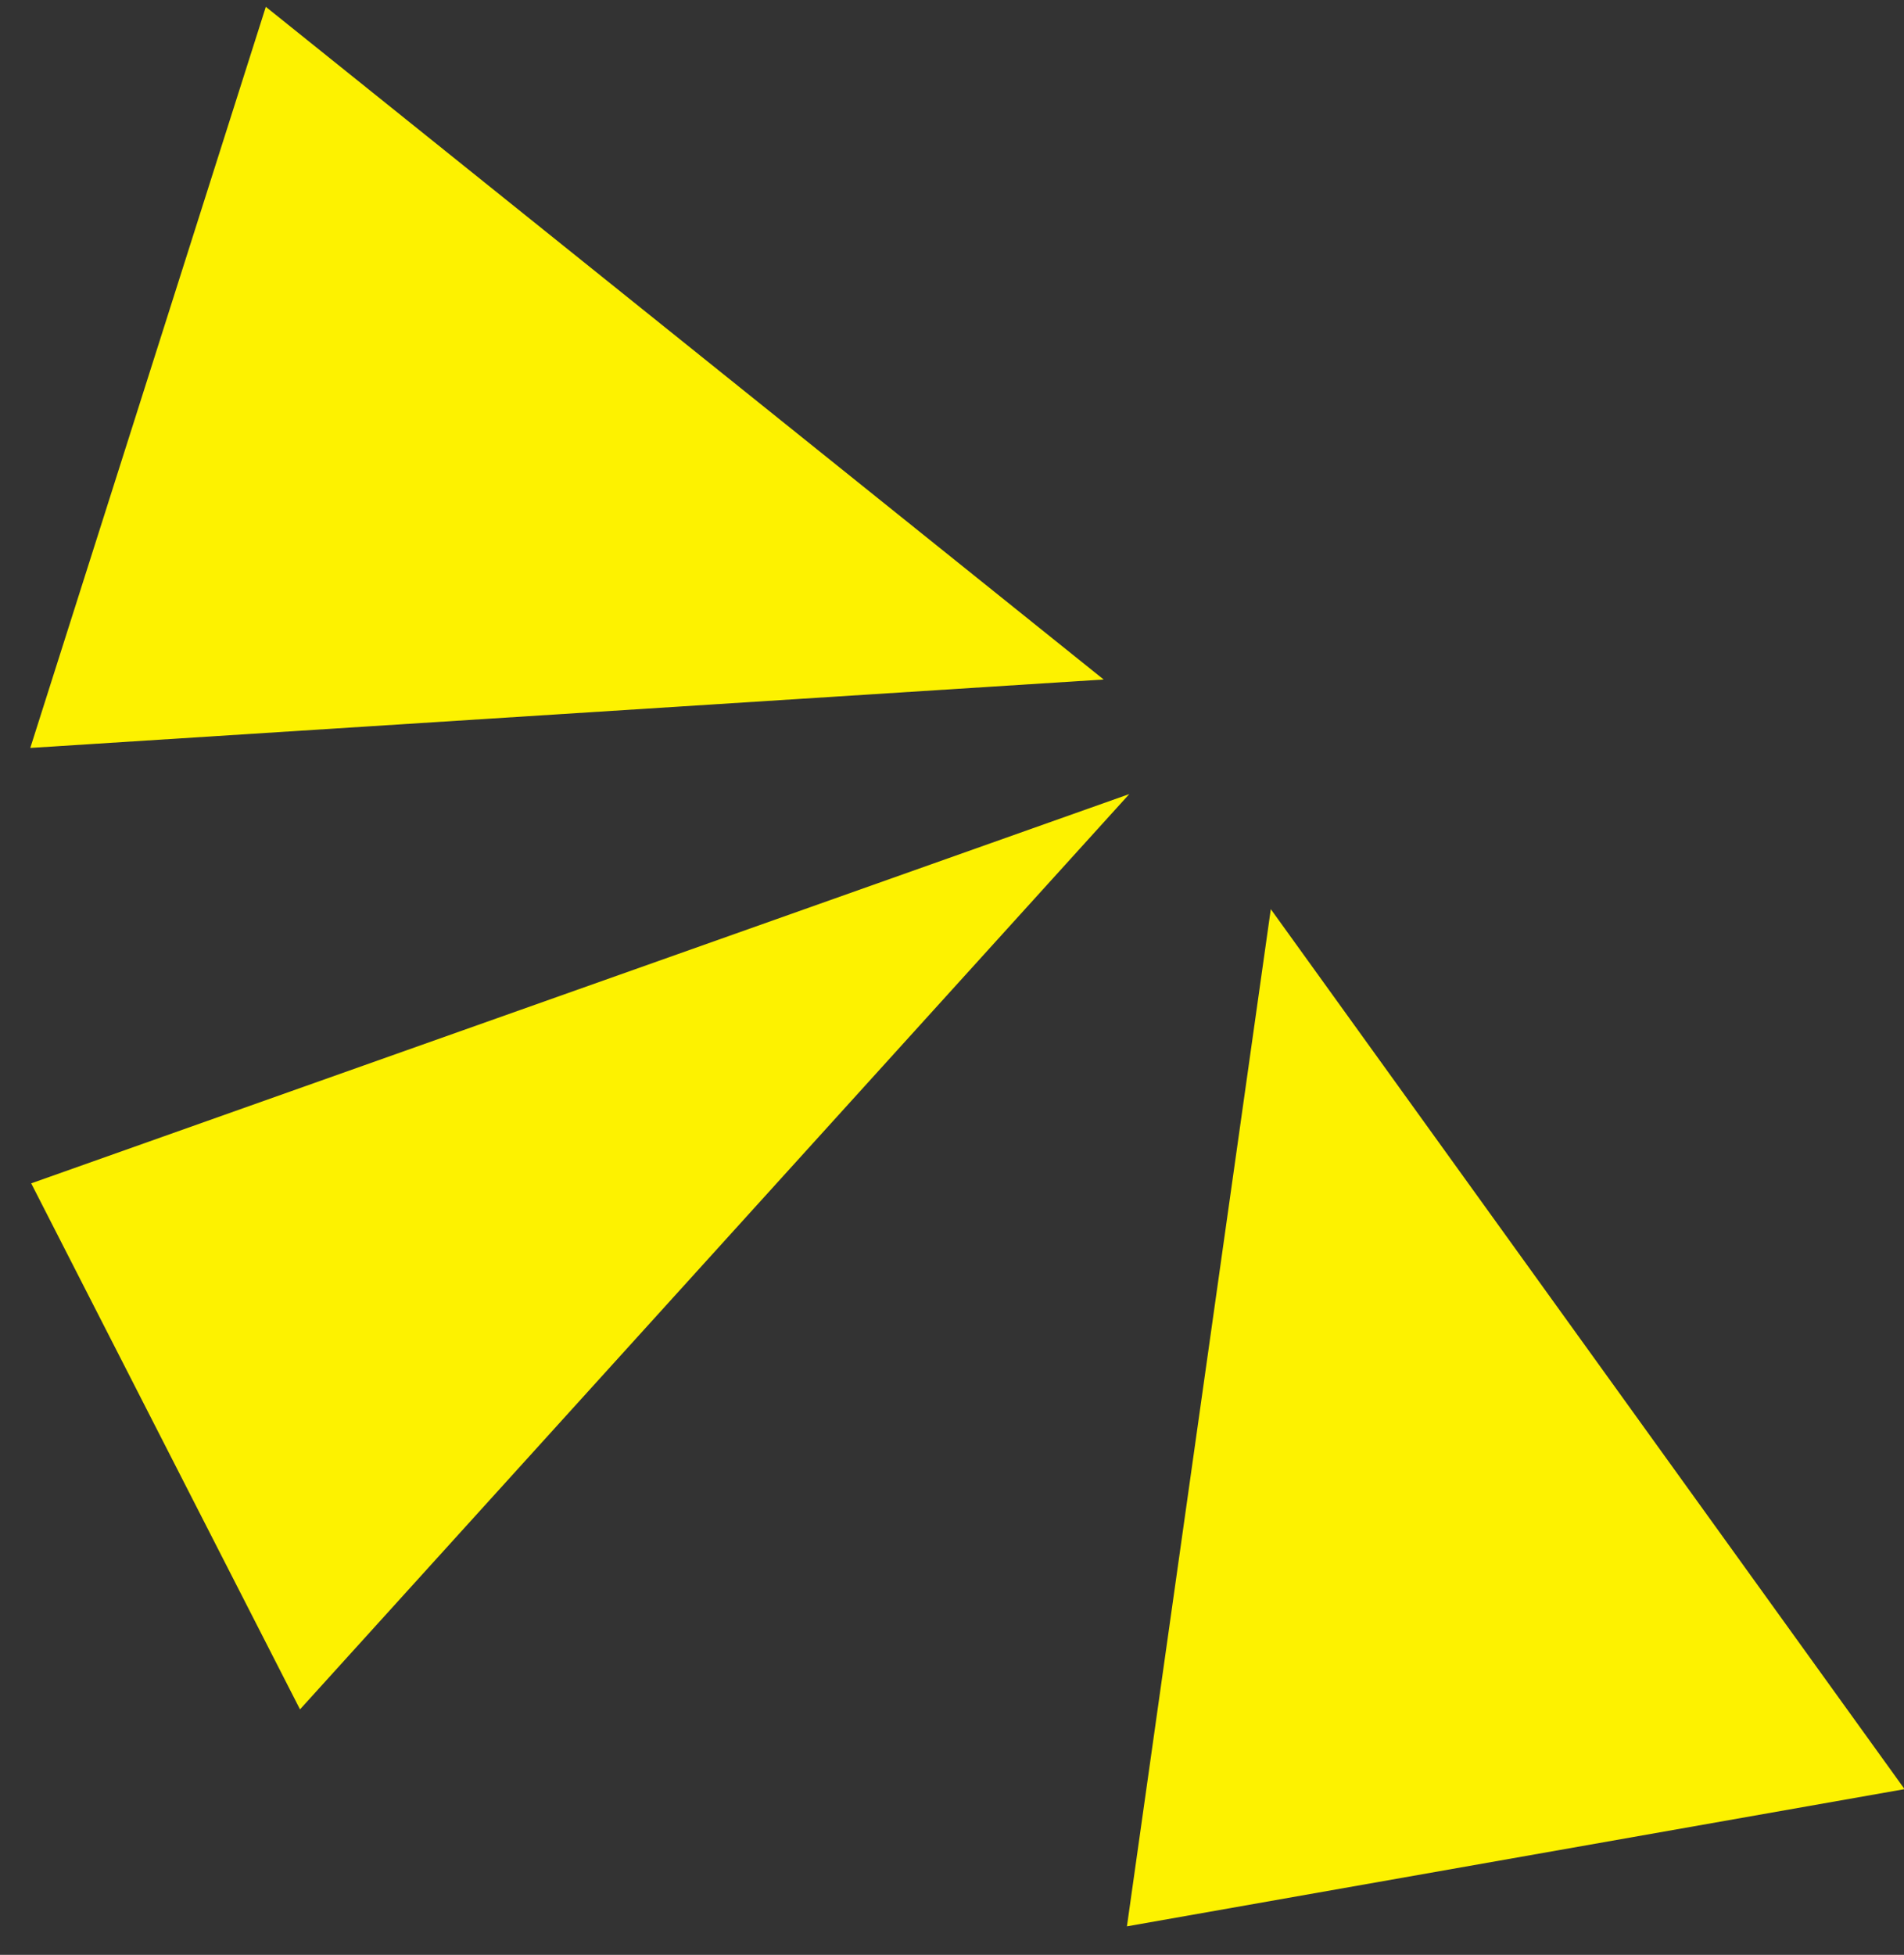 <?xml version="1.0" encoding="UTF-8" standalone="no"?>
<svg width="38px" height="39px" viewBox="0 0 38 39" version="1.1" xmlns="http://www.w3.org/2000/svg" xmlns:xlink="http://www.w3.org/1999/xlink" xmlns:sketch="http://www.bohemiancoding.com/sketch/ns">
    <rect x="0" y="0" width="38" height="39" fill="#333333" stroke="none"/>
    <!-- Generator: Sketch 3.5.2 (25235) - http://www.bohemiancoding.com/sketch -->
    <title>klang-markus</title>
    <desc>Created with Sketch.</desc>
    <defs></defs>
    <g id="Desktop" stroke="none" stroke-width="1" fill="none" fill-rule="evenodd" sketch:type="MSPage">
        <g id="Termine" sketch:type="MSArtboardGroup" transform="translate(-694, -252)" fill="#FDF200">
            <g id="Page-1" sketch:type="MSLayerGroup" transform="translate(91, 177)">
                <path d="M614.564,80.861 L607,89.9 L630.276,98 L614.564,80.861 Z M609.464,106.783 L618.048,120 L629.266,101.497 L609.464,106.783 Z M632.18,96.636 L622.553,77.45 L638,76 L632.18,96.636 Z" id="klang-markus" sketch:type="MSShapeGroup" transform="translate(622.5, 98) rotate(-67) translate(-622.5, -98) "></path>
            </g>
        </g>
    </g>
</svg>